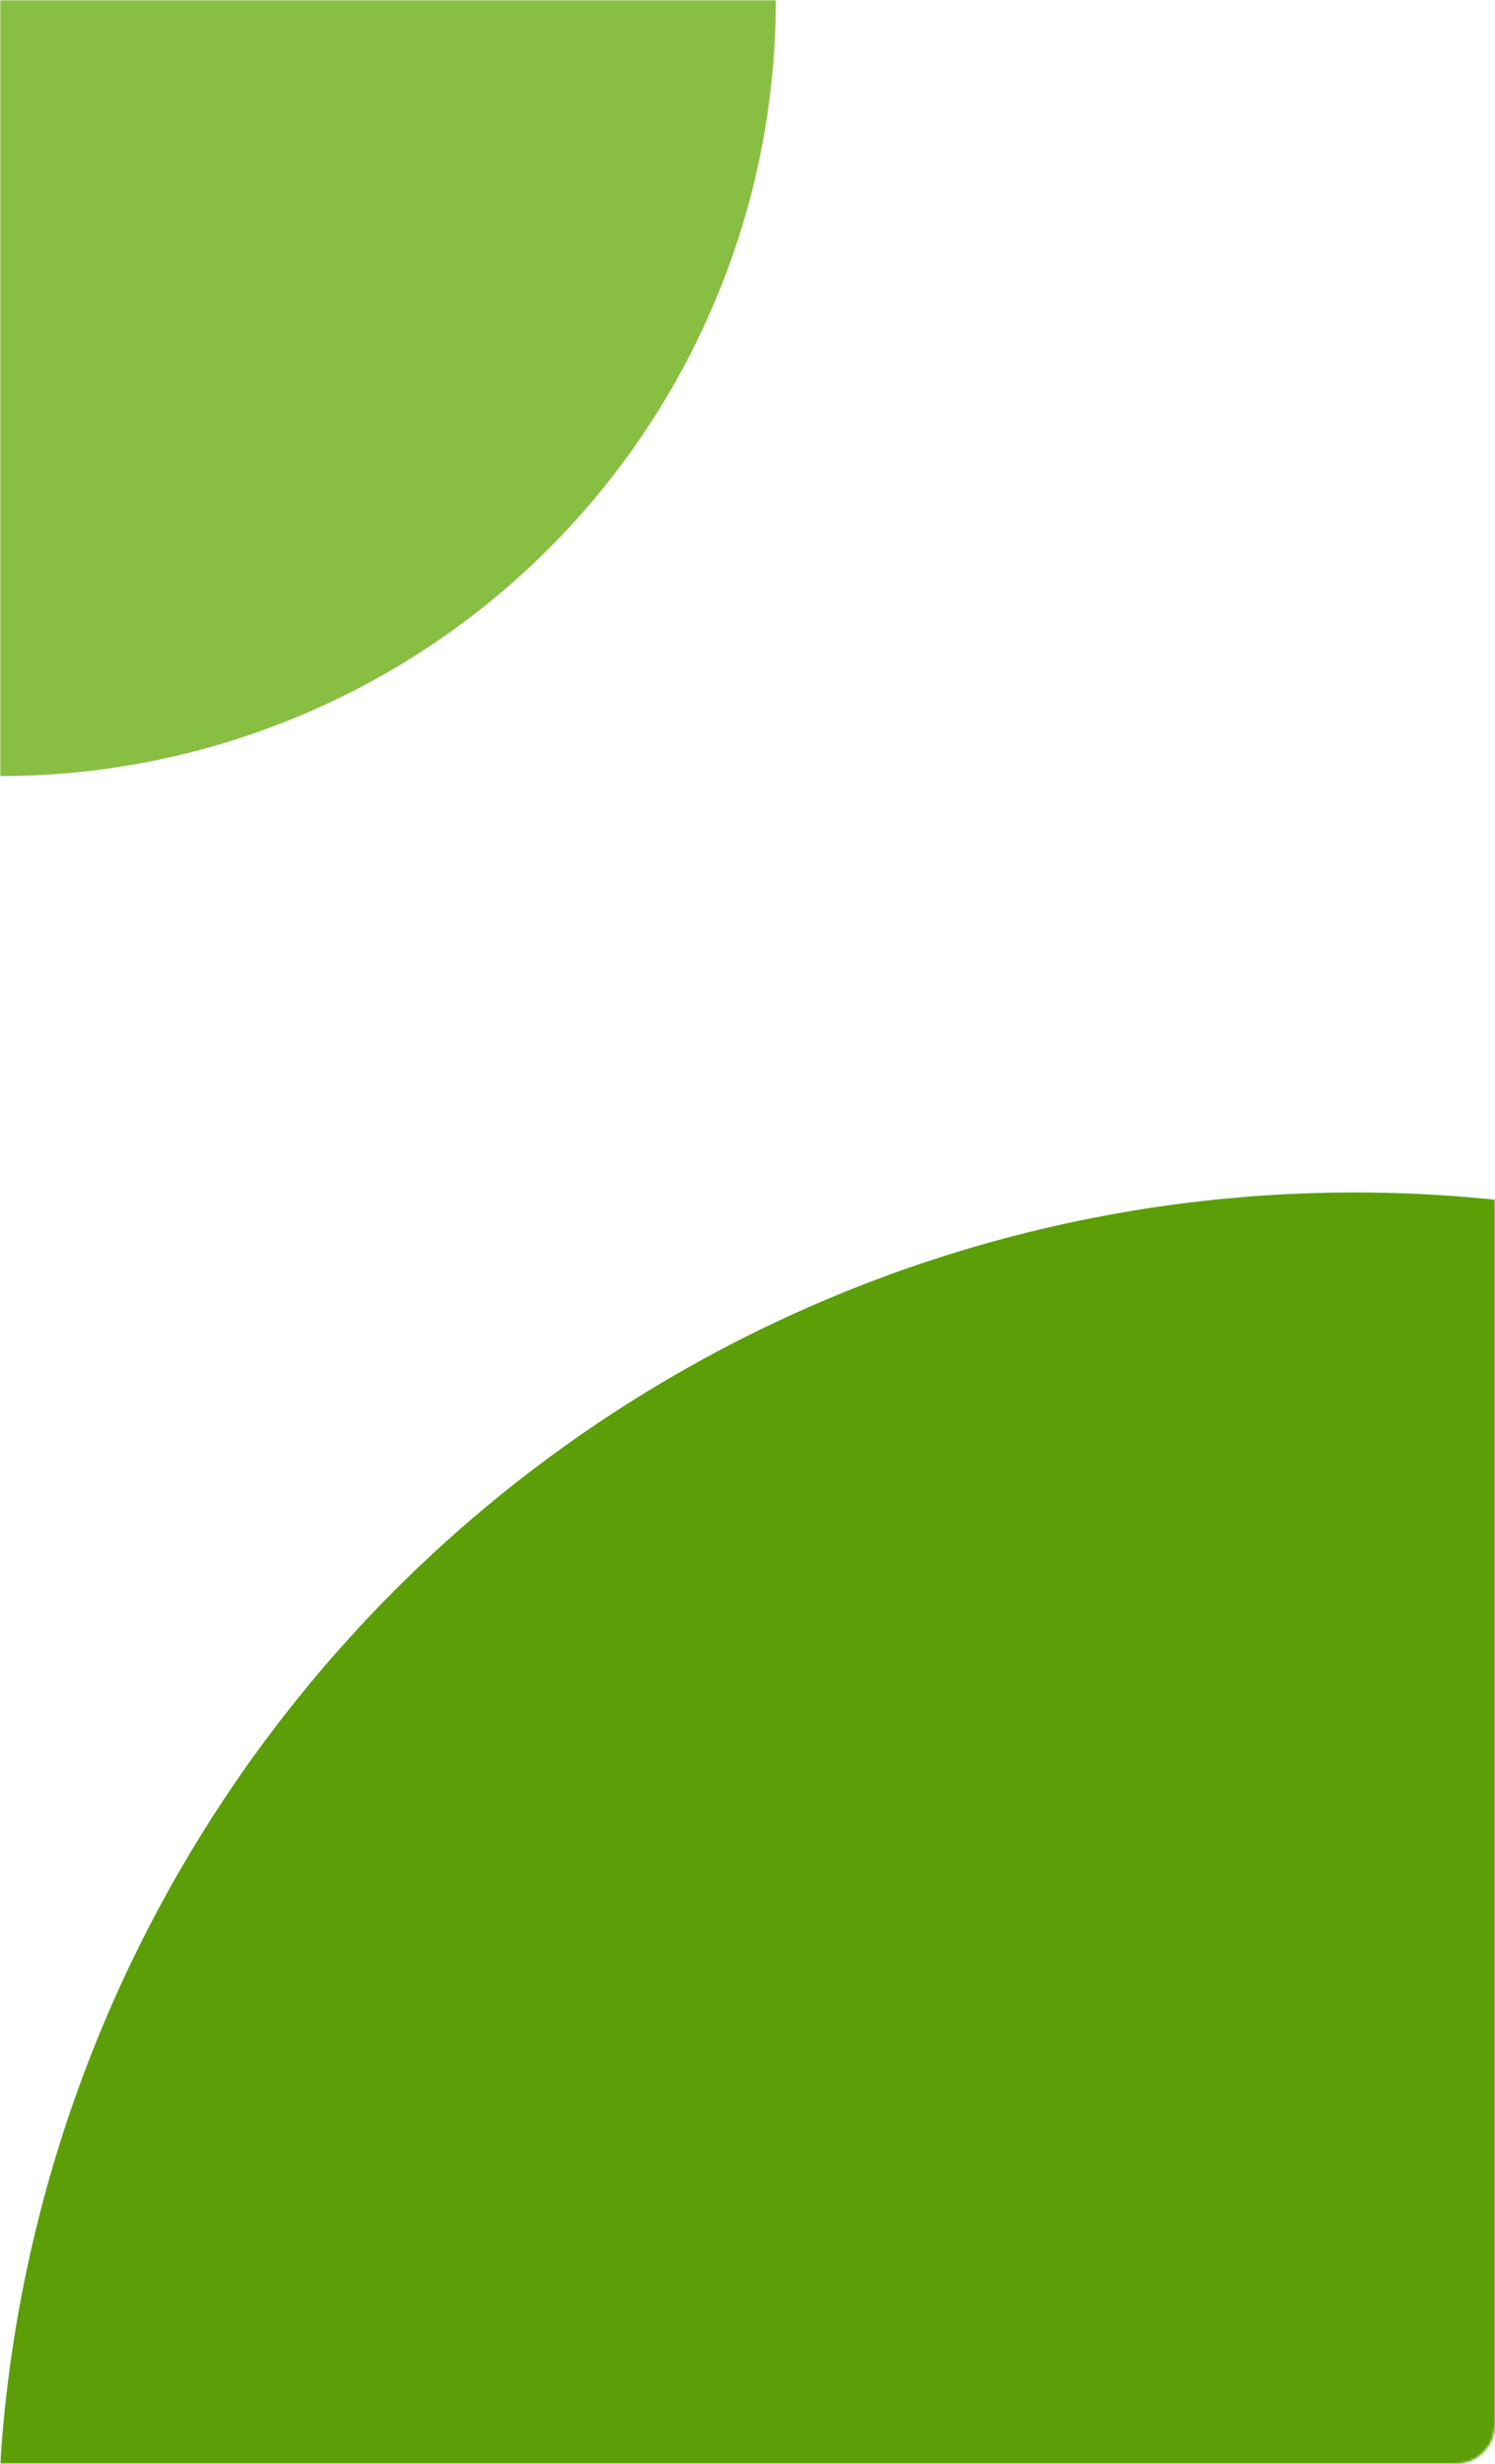 <svg width="607" height="1000" viewBox="0 0 607 1000" fill="none" xmlns="http://www.w3.org/2000/svg">
<mask id="mask0_621_5410" style="mask-type:alpha" maskUnits="userSpaceOnUse" x="0" y="0" width="607" height="1000">
<path d="M0 0H591C599.837 0 607 7.163 607 16V984C607 992.837 599.837 1000 591 1000H0V0Z" fill="url(#paint0_linear_621_5410)"/>
</mask>
<g mask="url(#mask0_621_5410)">
<circle cx="550" cy="1035" r="551" fill="#5B9E08"/>
<circle r="315" fill="#88BF43"/>
</g>
<defs>
<linearGradient id="paint0_linear_621_5410" x1="607" y1="-0" x2="888.375" y2="505.832" gradientUnits="userSpaceOnUse">
<stop stop-color="#7FB837"/>
<stop offset="1" stop-color="#5B9E08"/>
</linearGradient>
</defs>
</svg>
